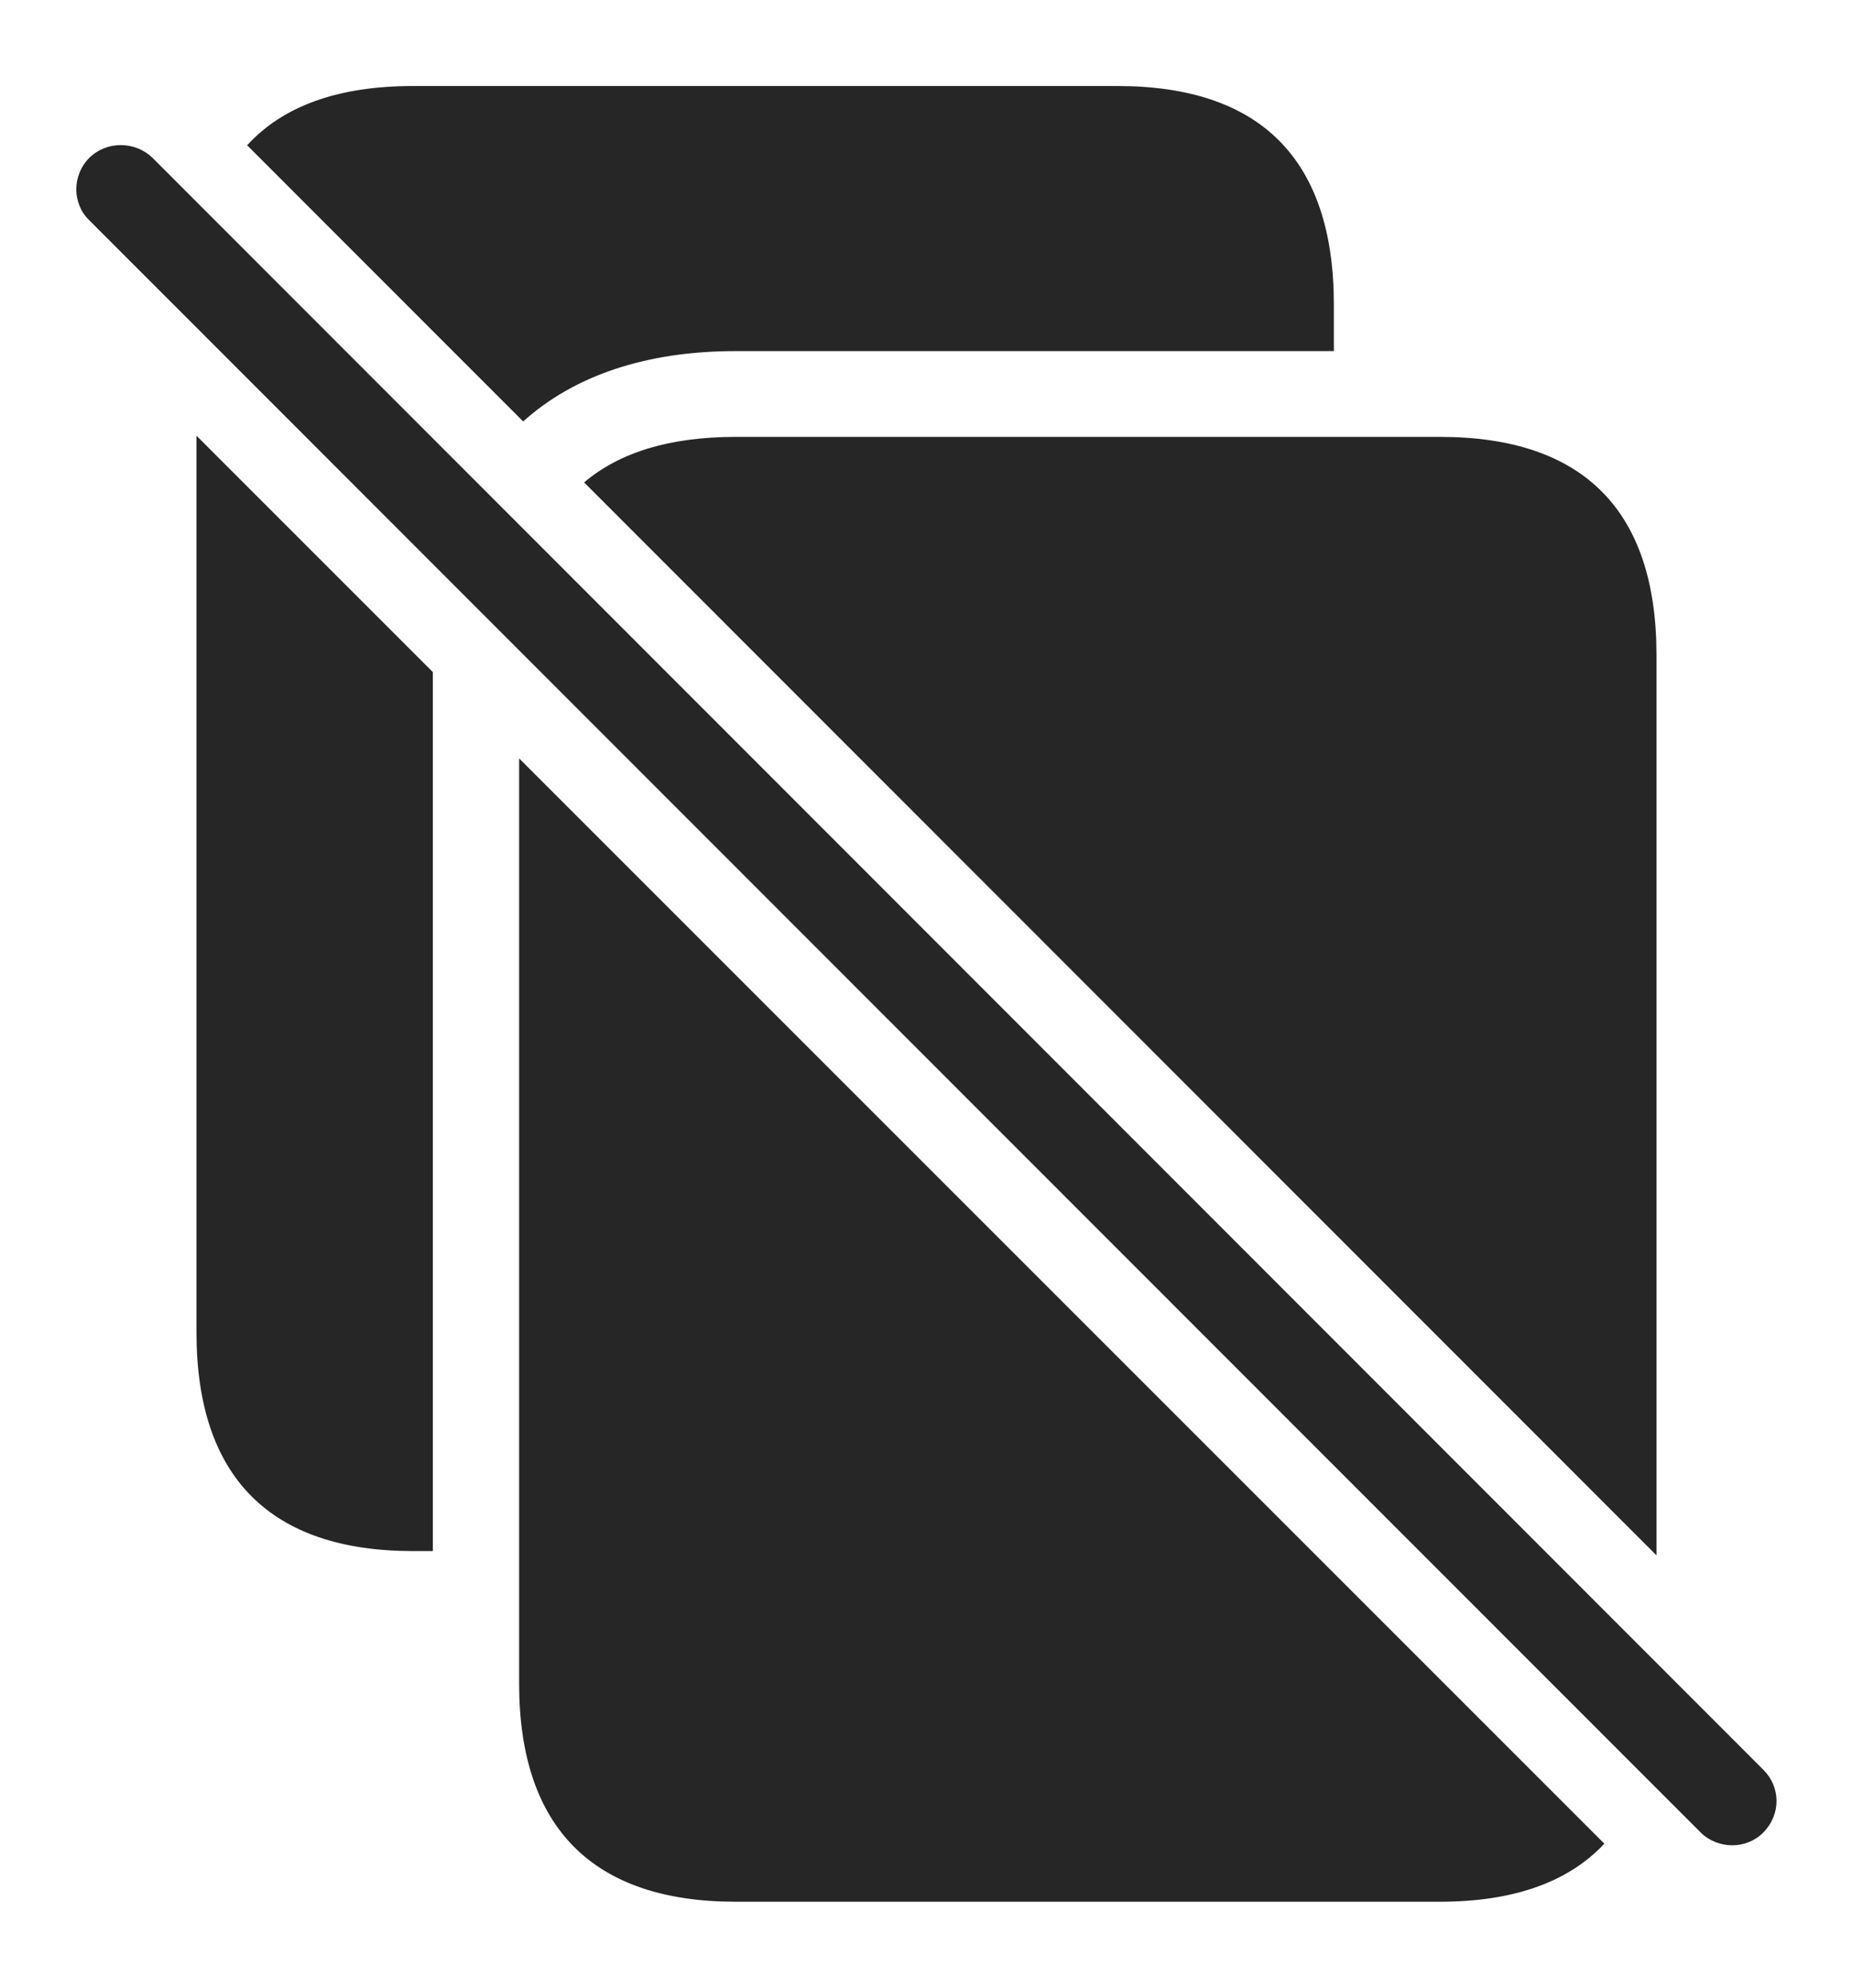 <?xml version="1.0" encoding="UTF-8"?>
<!--Generator: Apple Native CoreSVG 232.5-->
<!DOCTYPE svg
PUBLIC "-//W3C//DTD SVG 1.1//EN"
       "http://www.w3.org/Graphics/SVG/1.1/DTD/svg11.dtd">
<svg version="1.1" xmlns="http://www.w3.org/2000/svg" xmlns:xlink="http://www.w3.org/1999/xlink" width="122.193" height="131.091">
 <g>
  <rect height="131.091" opacity="0" width="122.193" x="0" y="0"/>
  <path d="M28.543 44.317L28.543 102.278L27.232 102.278C17.839 102.278 12.958 97.409 12.958 87.87L12.958 28.732ZM87.959 20.081L87.959 23.152L48.507 23.152C42.609 23.152 37.863 24.763 34.5 27.791L16.297 9.58C18.668 6.98 22.323 5.672 27.232 5.672L73.686 5.672C83.157 5.672 87.959 10.541 87.959 20.081Z" fill="#000000" fill-opacity="0.85"/>
  <path d="M105.798 121.573C103.413 124.118 99.781 125.4 94.961 125.4L48.507 125.4C39.115 125.4 34.233 120.531 34.233 111.007L34.233 50.008ZM109.235 43.203L109.235 102.561L38.518 31.811C40.87 29.813 44.207 28.809 48.507 28.809L94.961 28.809C104.433 28.809 109.235 33.679 109.235 43.203Z" fill="#000000" fill-opacity="0.85"/>
  <path d="M112.143 120.83C113.29 121.961 115.171 121.961 116.285 120.83C117.462 119.619 117.416 117.835 116.285 116.703L10.053 10.404C8.936 9.321 7.07 9.257 5.893 10.404C4.746 11.551 4.746 13.433 5.893 14.531Z" fill="#000000" fill-opacity="0.85"/>
 </g>
</svg>
